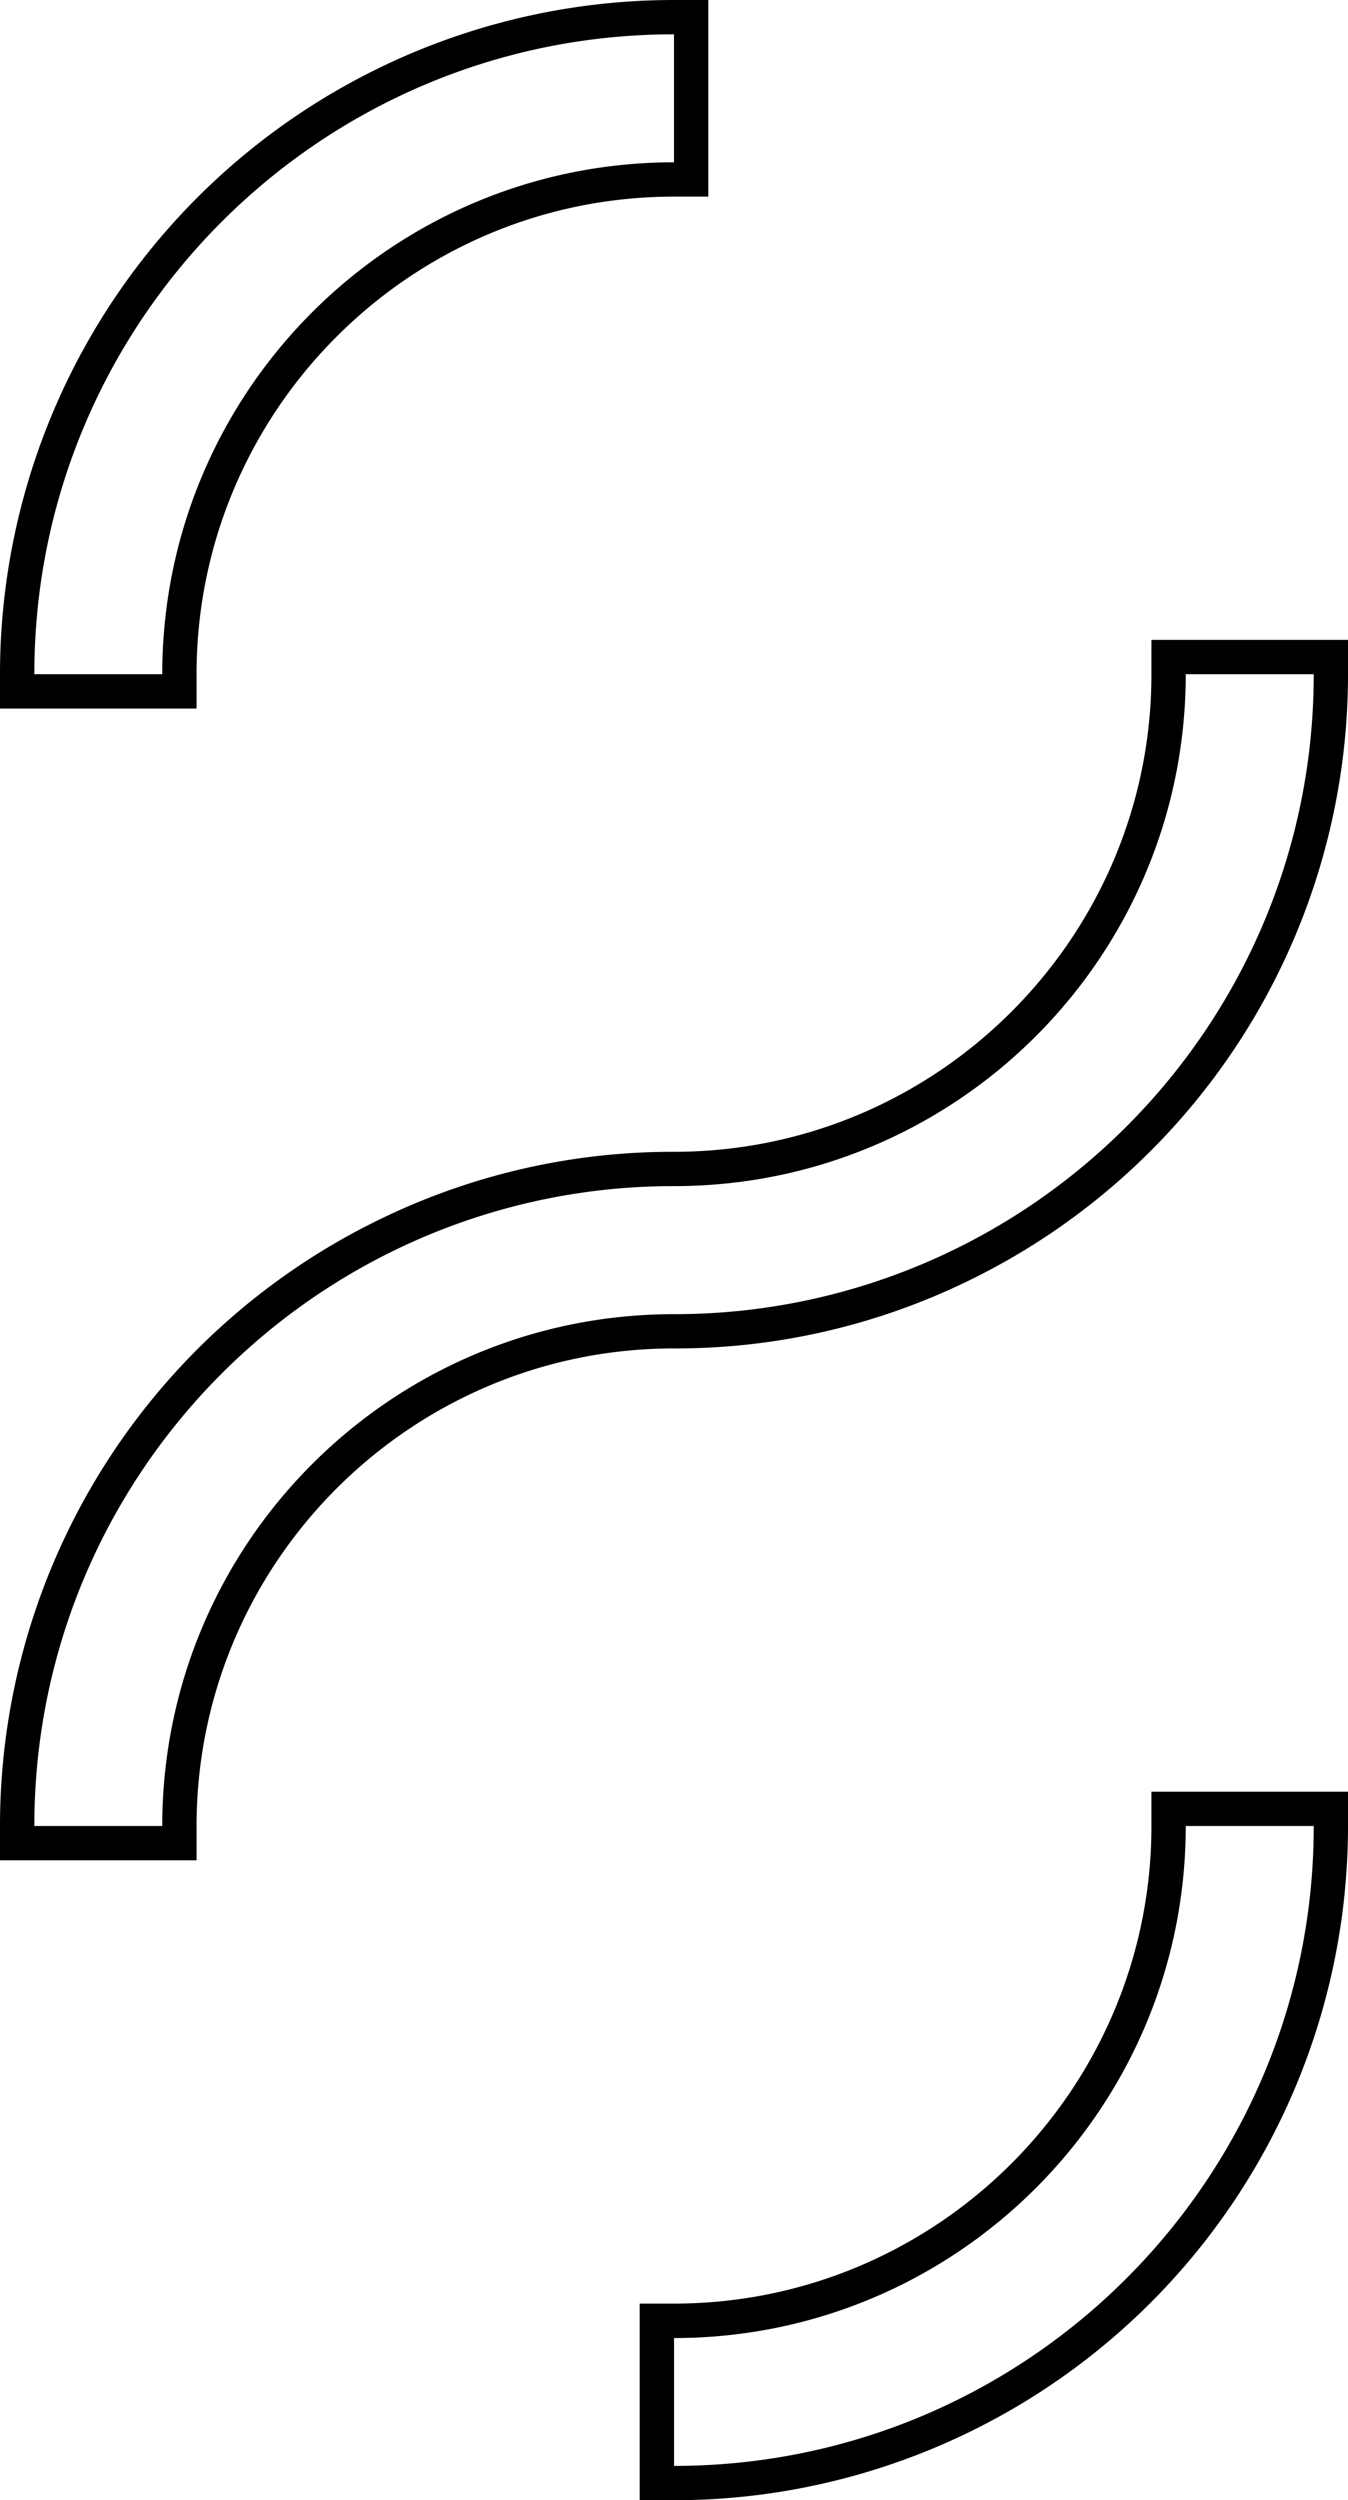 <svg xmlns="http://www.w3.org/2000/svg" viewBox="0 0 599.23 1111.08"><title>black-transparent</title><g id="Layer_2" data-name="Layer 2"><g id="Layer_3" data-name="Layer 3"><path d="M87.38,299.61c0-117,95.21-212.23,212.23-212.23h15.26V0H299.61A299.61,299.61,0,0,0,0,299.61v15.26H87.38Zm-72.12,0c0-157,127.31-284.36,284.35-284.36V72.13C174,72.13,72.13,174,72.13,299.61Z"/><path d="M511.85,811.46c0,117-95.21,212.23-212.24,212.23H284.36v87.39h15.25A299.63,299.63,0,0,0,599.23,811.46V796.21H511.85Zm15.25,0H584c0,157-127.31,284.36-284.36,284.36V1039C425.25,1039,527.1,937.1,527.1,811.46Z"/><path d="M511.85,284.36v15.25c0,117-95.21,212.24-212.24,212.24a296.73,296.73,0,0,0-130.74,30A299.61,299.61,0,0,0,0,811.46v15.26H87.38V811.46c0-117,95.21-212.23,212.23-212.23a296.74,296.74,0,0,0,130.75-30A299.61,299.61,0,0,0,599.23,299.61V284.36ZM423.69,555.54A283.22,283.22,0,0,1,299.61,584C174,584,72.13,685.82,72.13,811.46H15.26c0-112.56,65.4-209.84,160.28-255.92A283.21,283.21,0,0,1,299.61,527.1c125.64,0,227.49-101.85,227.49-227.49H584C584,412.18,518.57,509.45,423.69,555.54Z"/></g></g></svg>
